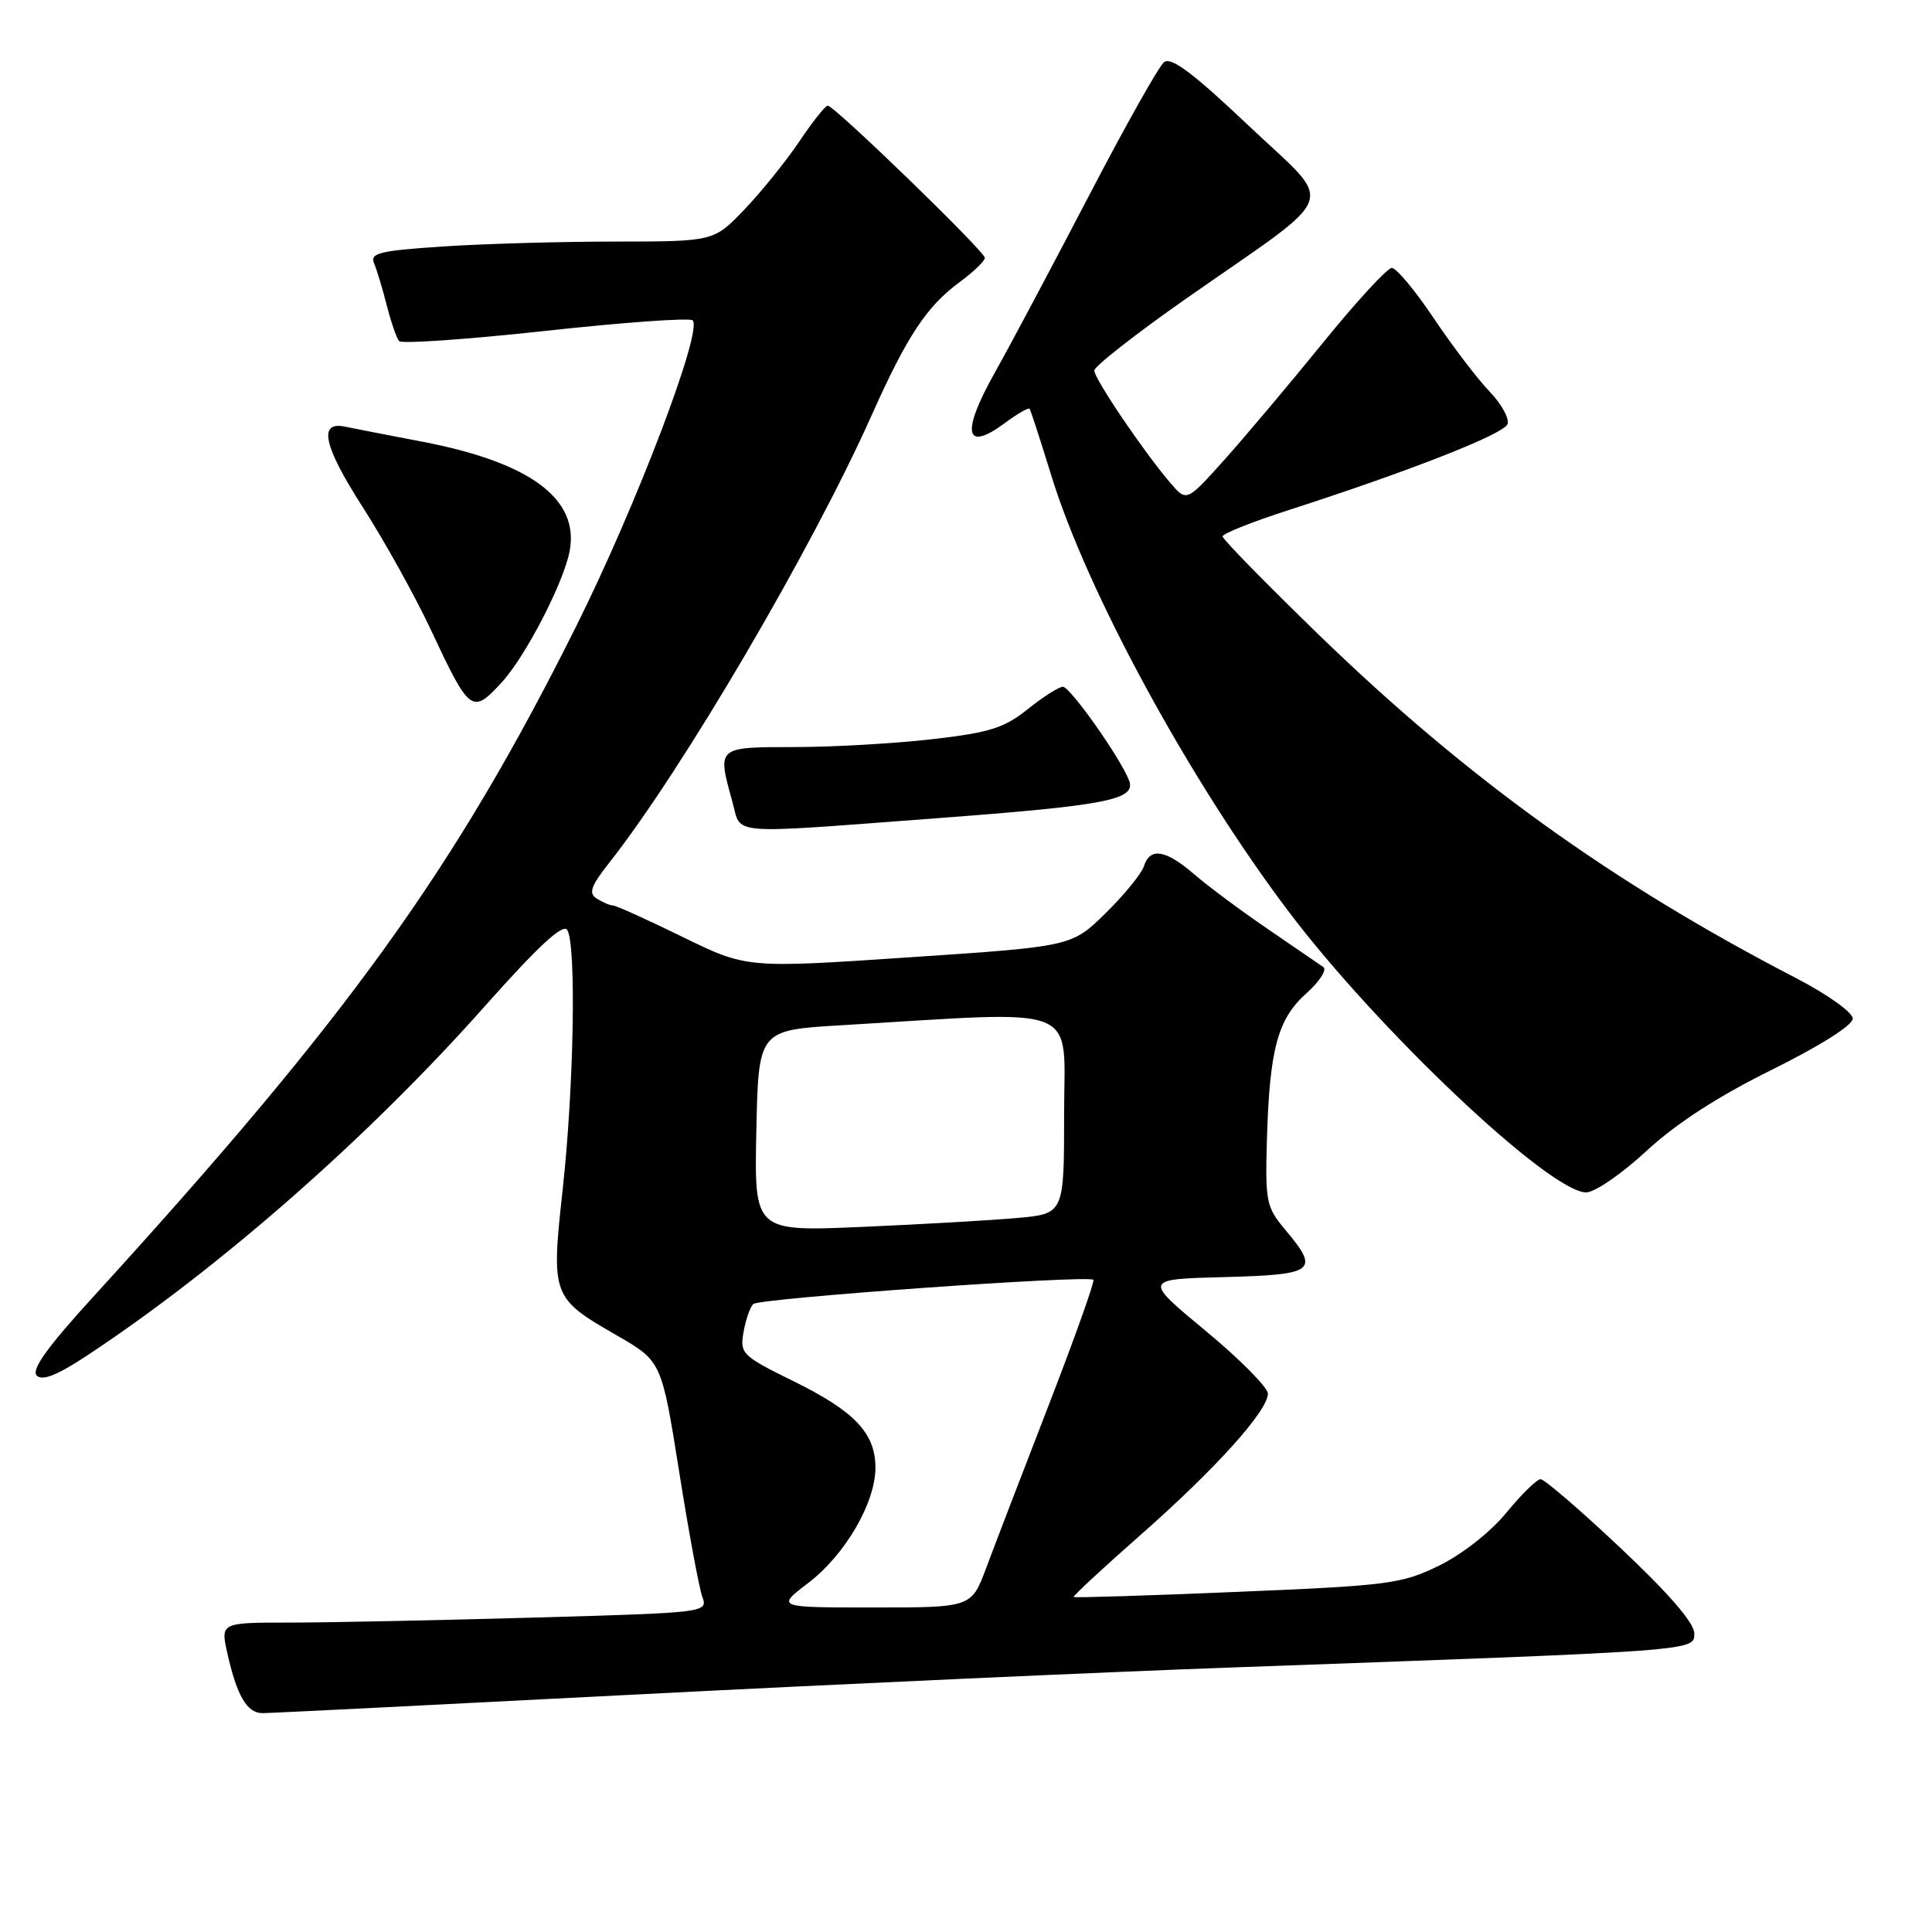 <?xml version="1.0" encoding="UTF-8" standalone="no"?>
<!DOCTYPE svg PUBLIC "-//W3C//DTD SVG 1.1//EN" "http://www.w3.org/Graphics/SVG/1.1/DTD/svg11.dtd" >
<svg xmlns="http://www.w3.org/2000/svg" xmlns:xlink="http://www.w3.org/1999/xlink" version="1.1" viewBox="0 0 256 256">
 <g >
 <path fill="currentColor"
d=" M 84.50 224.52 C 110.90 223.16 146.45 221.55 163.50 220.94 C 225.42 218.71 224.50 218.78 224.50 216.41 C 224.50 215.05 221.06 211.08 214.77 205.16 C 209.43 200.12 204.64 196.00 204.14 196.00 C 203.65 196.00 201.61 197.99 199.61 200.43 C 197.52 202.99 193.74 205.96 190.69 207.45 C 185.74 209.87 184.04 210.10 163.95 210.93 C 152.15 211.43 142.40 211.73 142.27 211.61 C 142.15 211.48 146.11 207.81 151.07 203.44 C 161.02 194.69 168.00 186.95 168.00 184.66 C 168.00 183.85 164.29 180.10 159.75 176.34 C 151.50 169.50 151.50 169.50 162.25 169.22 C 174.28 168.90 174.90 168.42 170.31 162.96 C 167.79 159.96 167.64 159.23 167.87 151.07 C 168.22 139.04 169.29 135.04 173.08 131.64 C 174.84 130.07 175.86 128.50 175.35 128.14 C 174.84 127.79 171.52 125.51 167.96 123.08 C 164.41 120.66 160.02 117.39 158.22 115.83 C 154.43 112.57 152.37 112.25 151.57 114.79 C 151.25 115.78 148.97 118.57 146.50 121.00 C 142.01 125.41 142.01 125.41 120.48 126.85 C 98.94 128.30 98.94 128.30 90.45 124.15 C 85.79 121.87 81.64 119.99 81.23 119.98 C 80.83 119.98 79.87 119.57 79.09 119.08 C 77.95 118.36 78.26 117.46 80.71 114.34 C 90.41 102.04 107.59 72.74 115.51 55.00 C 120.18 44.55 122.77 40.62 127.13 37.40 C 128.98 36.04 130.50 34.58 130.50 34.17 C 130.50 33.32 110.56 14.00 109.68 14.00 C 109.36 14.00 107.66 16.14 105.91 18.75 C 104.15 21.36 100.89 25.41 98.65 27.75 C 94.58 32.00 94.58 32.00 81.54 32.01 C 74.37 32.01 64.09 32.30 58.70 32.66 C 50.26 33.22 49.00 33.53 49.57 34.90 C 49.94 35.78 50.70 38.30 51.26 40.50 C 51.82 42.70 52.55 44.81 52.89 45.20 C 53.22 45.58 61.96 44.97 72.31 43.84 C 82.65 42.71 91.42 42.08 91.78 42.45 C 93.15 43.82 84.30 67.05 76.34 83.00 C 60.23 115.28 46.14 134.82 12.15 172.06 C 6.25 178.52 4.12 181.52 4.87 182.27 C 5.62 183.02 7.63 182.21 11.71 179.50 C 29.12 167.99 48.81 150.69 64.07 133.52 C 71.26 125.42 74.59 122.33 75.16 123.22 C 76.38 125.15 76.05 143.95 74.57 157.50 C 73.01 171.72 73.10 171.98 81.70 176.93 C 87.66 180.37 87.66 180.37 89.98 194.93 C 91.25 202.95 92.64 210.44 93.06 211.59 C 93.82 213.67 93.63 213.69 70.67 214.34 C 57.92 214.70 43.39 215.00 38.36 215.00 C 29.21 215.00 29.21 215.00 30.14 219.13 C 31.40 224.73 32.74 227.00 34.79 227.00 C 35.73 227.00 58.10 225.88 84.50 224.52 Z  M 218.15 152.52 C 222.08 148.88 227.65 145.27 234.78 141.75 C 241.15 138.59 245.50 135.85 245.50 134.97 C 245.50 134.15 242.18 131.78 238.00 129.61 C 213.68 117.02 194.44 103.18 174.86 84.22 C 167.79 77.36 162.00 71.45 162.00 71.08 C 162.00 70.71 165.94 69.14 170.75 67.59 C 186.87 62.39 199.24 57.53 199.75 56.20 C 200.03 55.47 198.96 53.53 197.38 51.89 C 195.80 50.24 192.47 45.88 190.00 42.20 C 187.53 38.51 185.02 35.50 184.42 35.50 C 183.83 35.50 179.69 40.00 175.23 45.50 C 170.76 51.00 164.88 57.98 162.17 61.00 C 157.23 66.50 157.23 66.50 155.09 64.00 C 151.58 59.92 145.00 50.19 145.00 49.10 C 145.00 48.54 150.51 44.23 157.25 39.51 C 177.93 25.05 177.01 27.61 165.46 16.66 C 158.08 9.67 155.17 7.49 154.24 8.24 C 153.54 8.80 149.08 16.74 144.32 25.88 C 139.56 35.02 133.93 45.61 131.80 49.41 C 127.35 57.33 127.85 59.96 133.07 56.11 C 134.77 54.85 136.28 53.98 136.42 54.16 C 136.57 54.35 137.86 58.33 139.30 63.00 C 144.02 78.36 157.54 103.24 170.61 120.60 C 182.49 136.39 205.35 158.00 210.18 158.00 C 211.31 158.00 214.89 155.54 218.15 152.52 Z  M 124.00 108.43 C 146.76 106.72 150.59 105.97 149.60 103.40 C 148.46 100.43 141.80 91.00 140.84 91.00 C 140.32 91.00 138.22 92.33 136.19 93.96 C 133.06 96.47 131.12 97.08 123.50 97.95 C 118.55 98.52 110.34 98.99 105.25 98.99 C 94.94 99.00 95.02 98.93 97.05 106.25 C 98.29 110.72 95.95 110.53 124.00 108.43 Z  M 66.40 90.51 C 69.60 87.06 74.70 77.22 75.49 72.97 C 76.76 66.09 70.22 61.25 55.92 58.52 C 51.29 57.63 46.68 56.74 45.69 56.53 C 42.14 55.79 42.87 59.10 48.04 67.16 C 50.93 71.66 55.00 78.99 57.09 83.45 C 62.23 94.42 62.55 94.67 66.40 90.51 Z  M 107.10 209.75 C 111.99 206.01 116.00 199.13 116.00 194.48 C 116.00 189.90 113.25 187.00 105.11 183.00 C 98.33 179.66 98.02 179.36 98.52 176.53 C 98.80 174.90 99.38 173.22 99.81 172.79 C 100.57 172.03 144.16 168.92 144.88 169.58 C 145.08 169.77 142.42 177.25 138.95 186.21 C 135.48 195.17 131.76 204.86 130.68 207.75 C 128.72 213.00 128.72 213.00 115.78 213.00 C 102.84 213.00 102.84 213.00 107.10 209.75 Z  M 100.22 149.84 C 100.50 136.50 100.50 136.50 111.50 135.85 C 143.81 133.93 141.00 132.81 141.00 147.61 C 141.00 160.84 141.00 160.84 134.75 161.39 C 131.31 161.70 122.07 162.23 114.22 162.57 C 99.94 163.19 99.94 163.19 100.22 149.84 Z "/>
</g>
</svg>